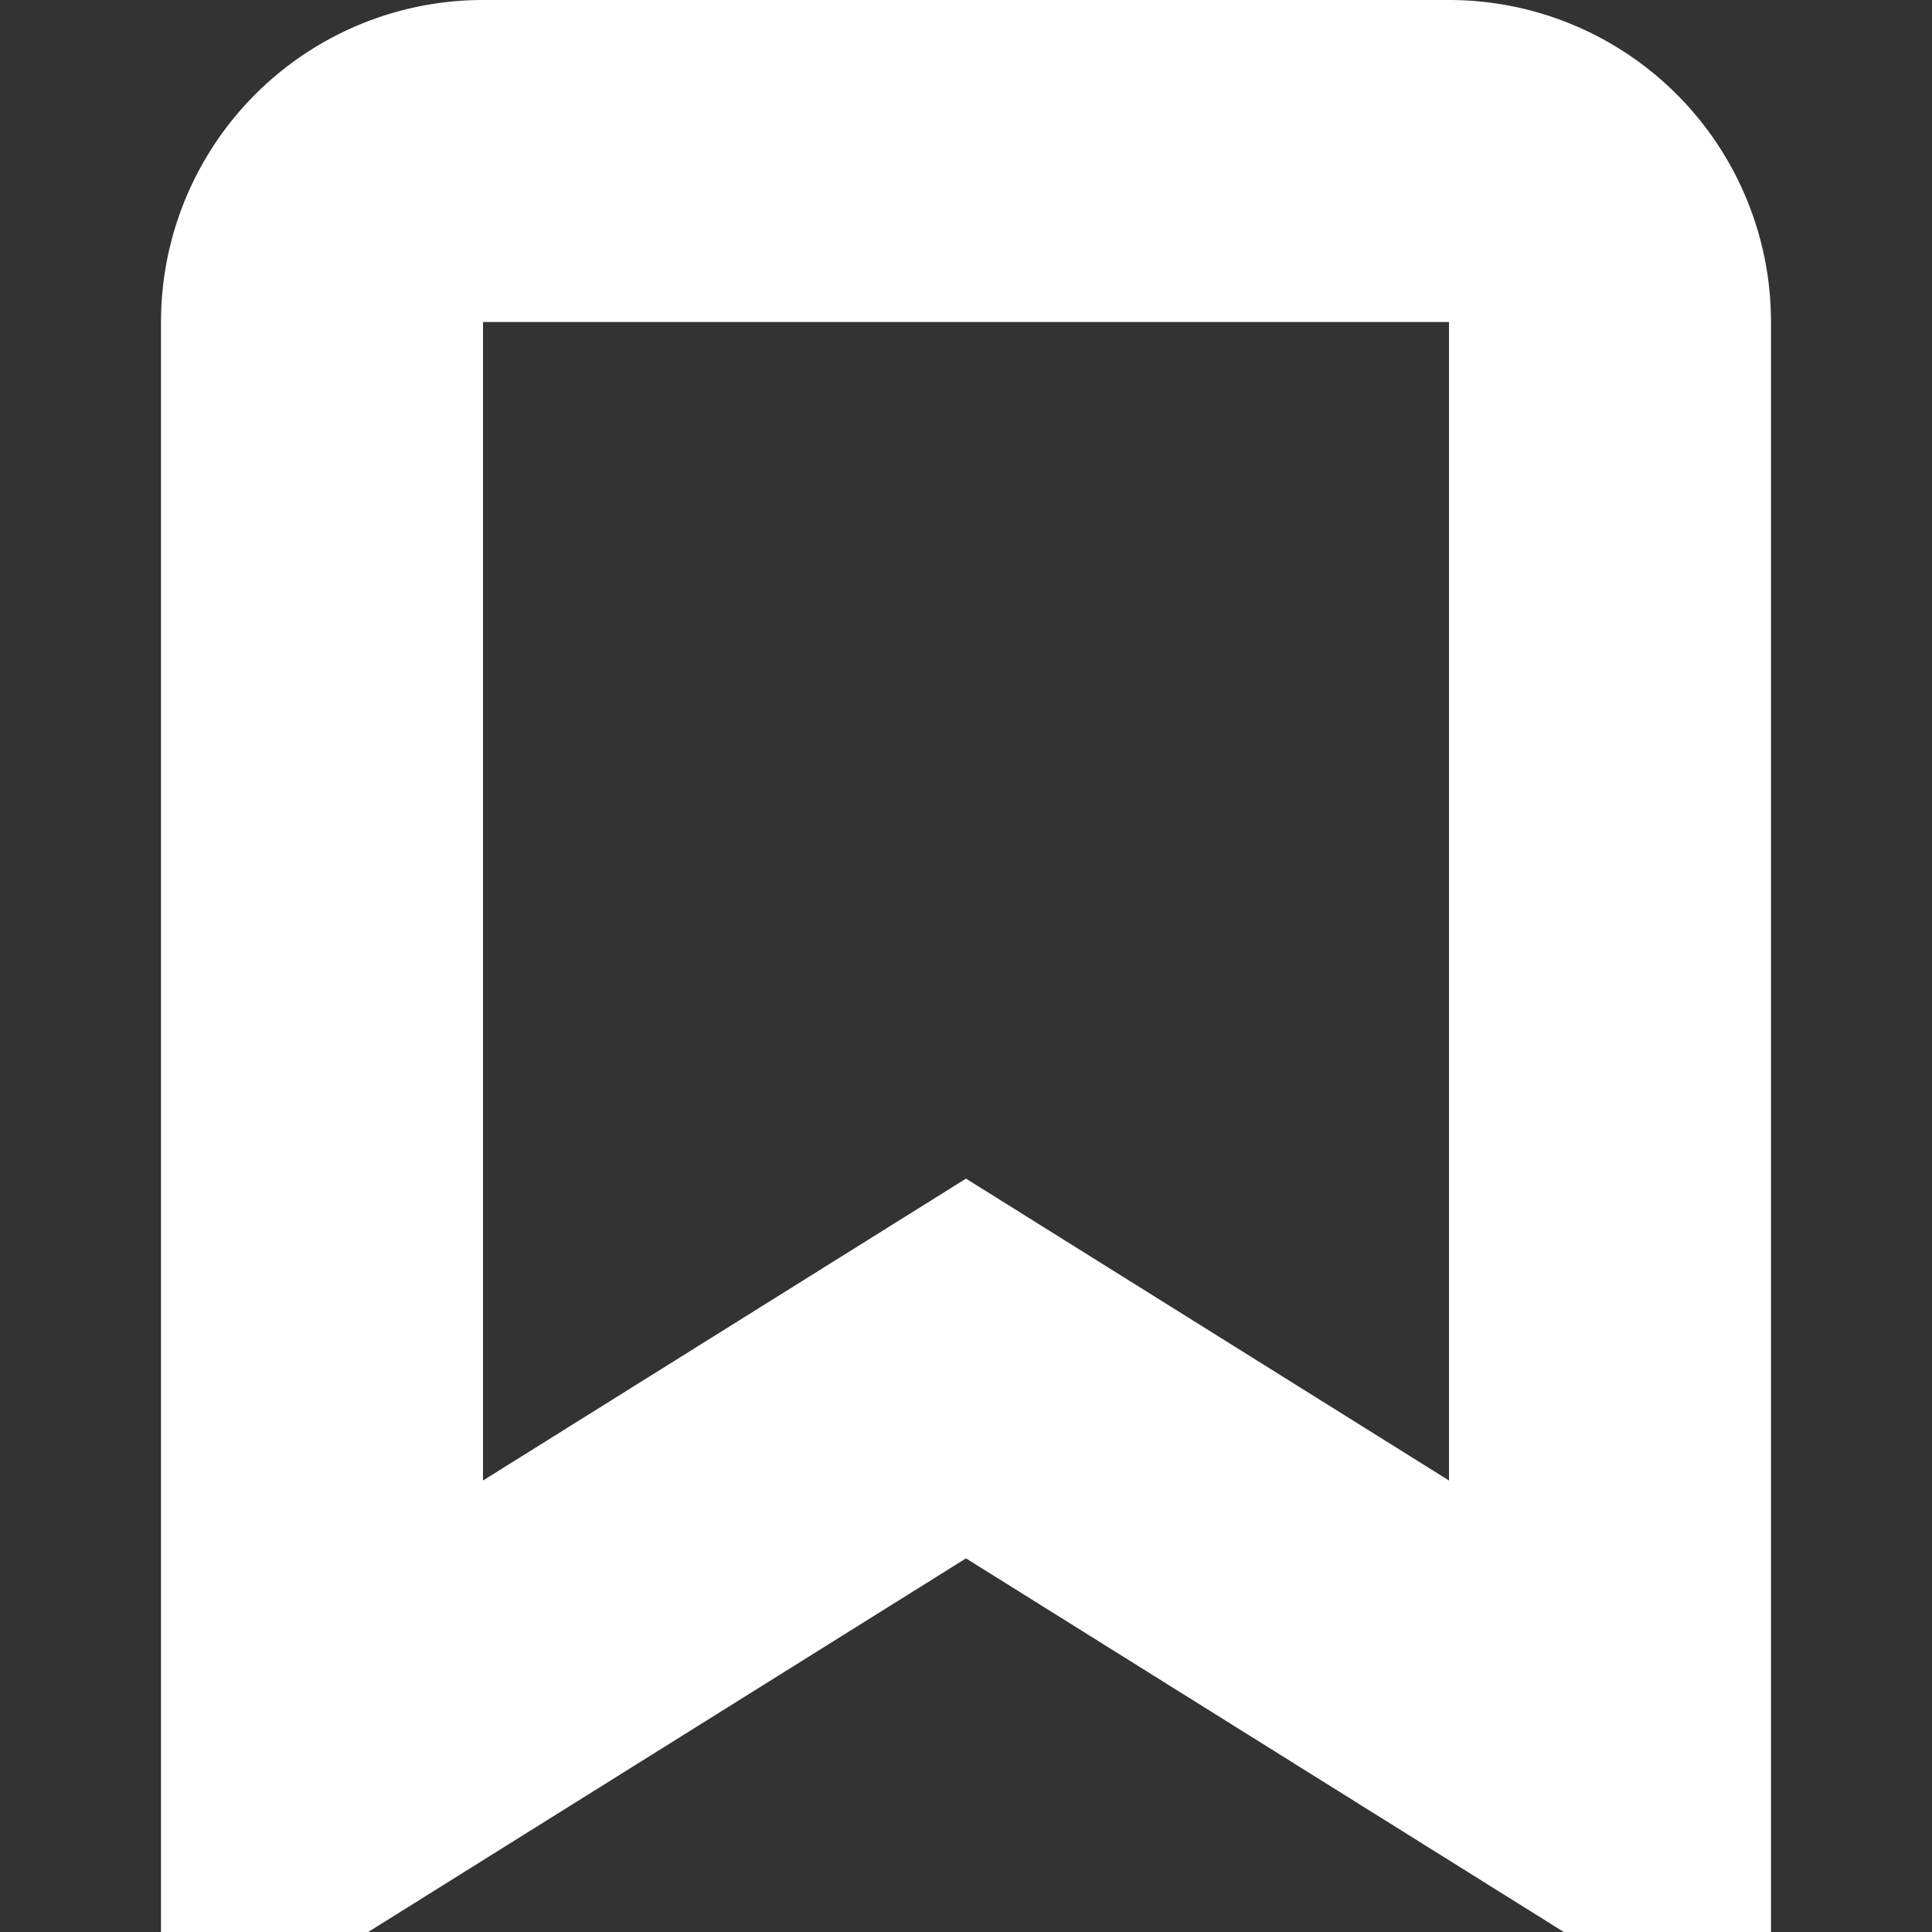 <svg xmlns="http://www.w3.org/2000/svg" height="12" width="12" viewBox="0 0 12 12"><rect x="0" y="0" width="12" height="12" fill="#333333" stroke="none"/><title>bookmark</title><g stroke-linejoin="miter" fill="#ffffff" stroke-linecap="butt" class="nc-icon-wrapper"><path d="M10 11l-4-2.5-4 2.5v-9a1 1 0 0 1 1-1h6a1 1 0 0 1 1 1v9z" fill="none" stroke="#ffffff" stroke-linecap="square" stroke-miterlimit="10" stroke-width="2"></path></g></svg>